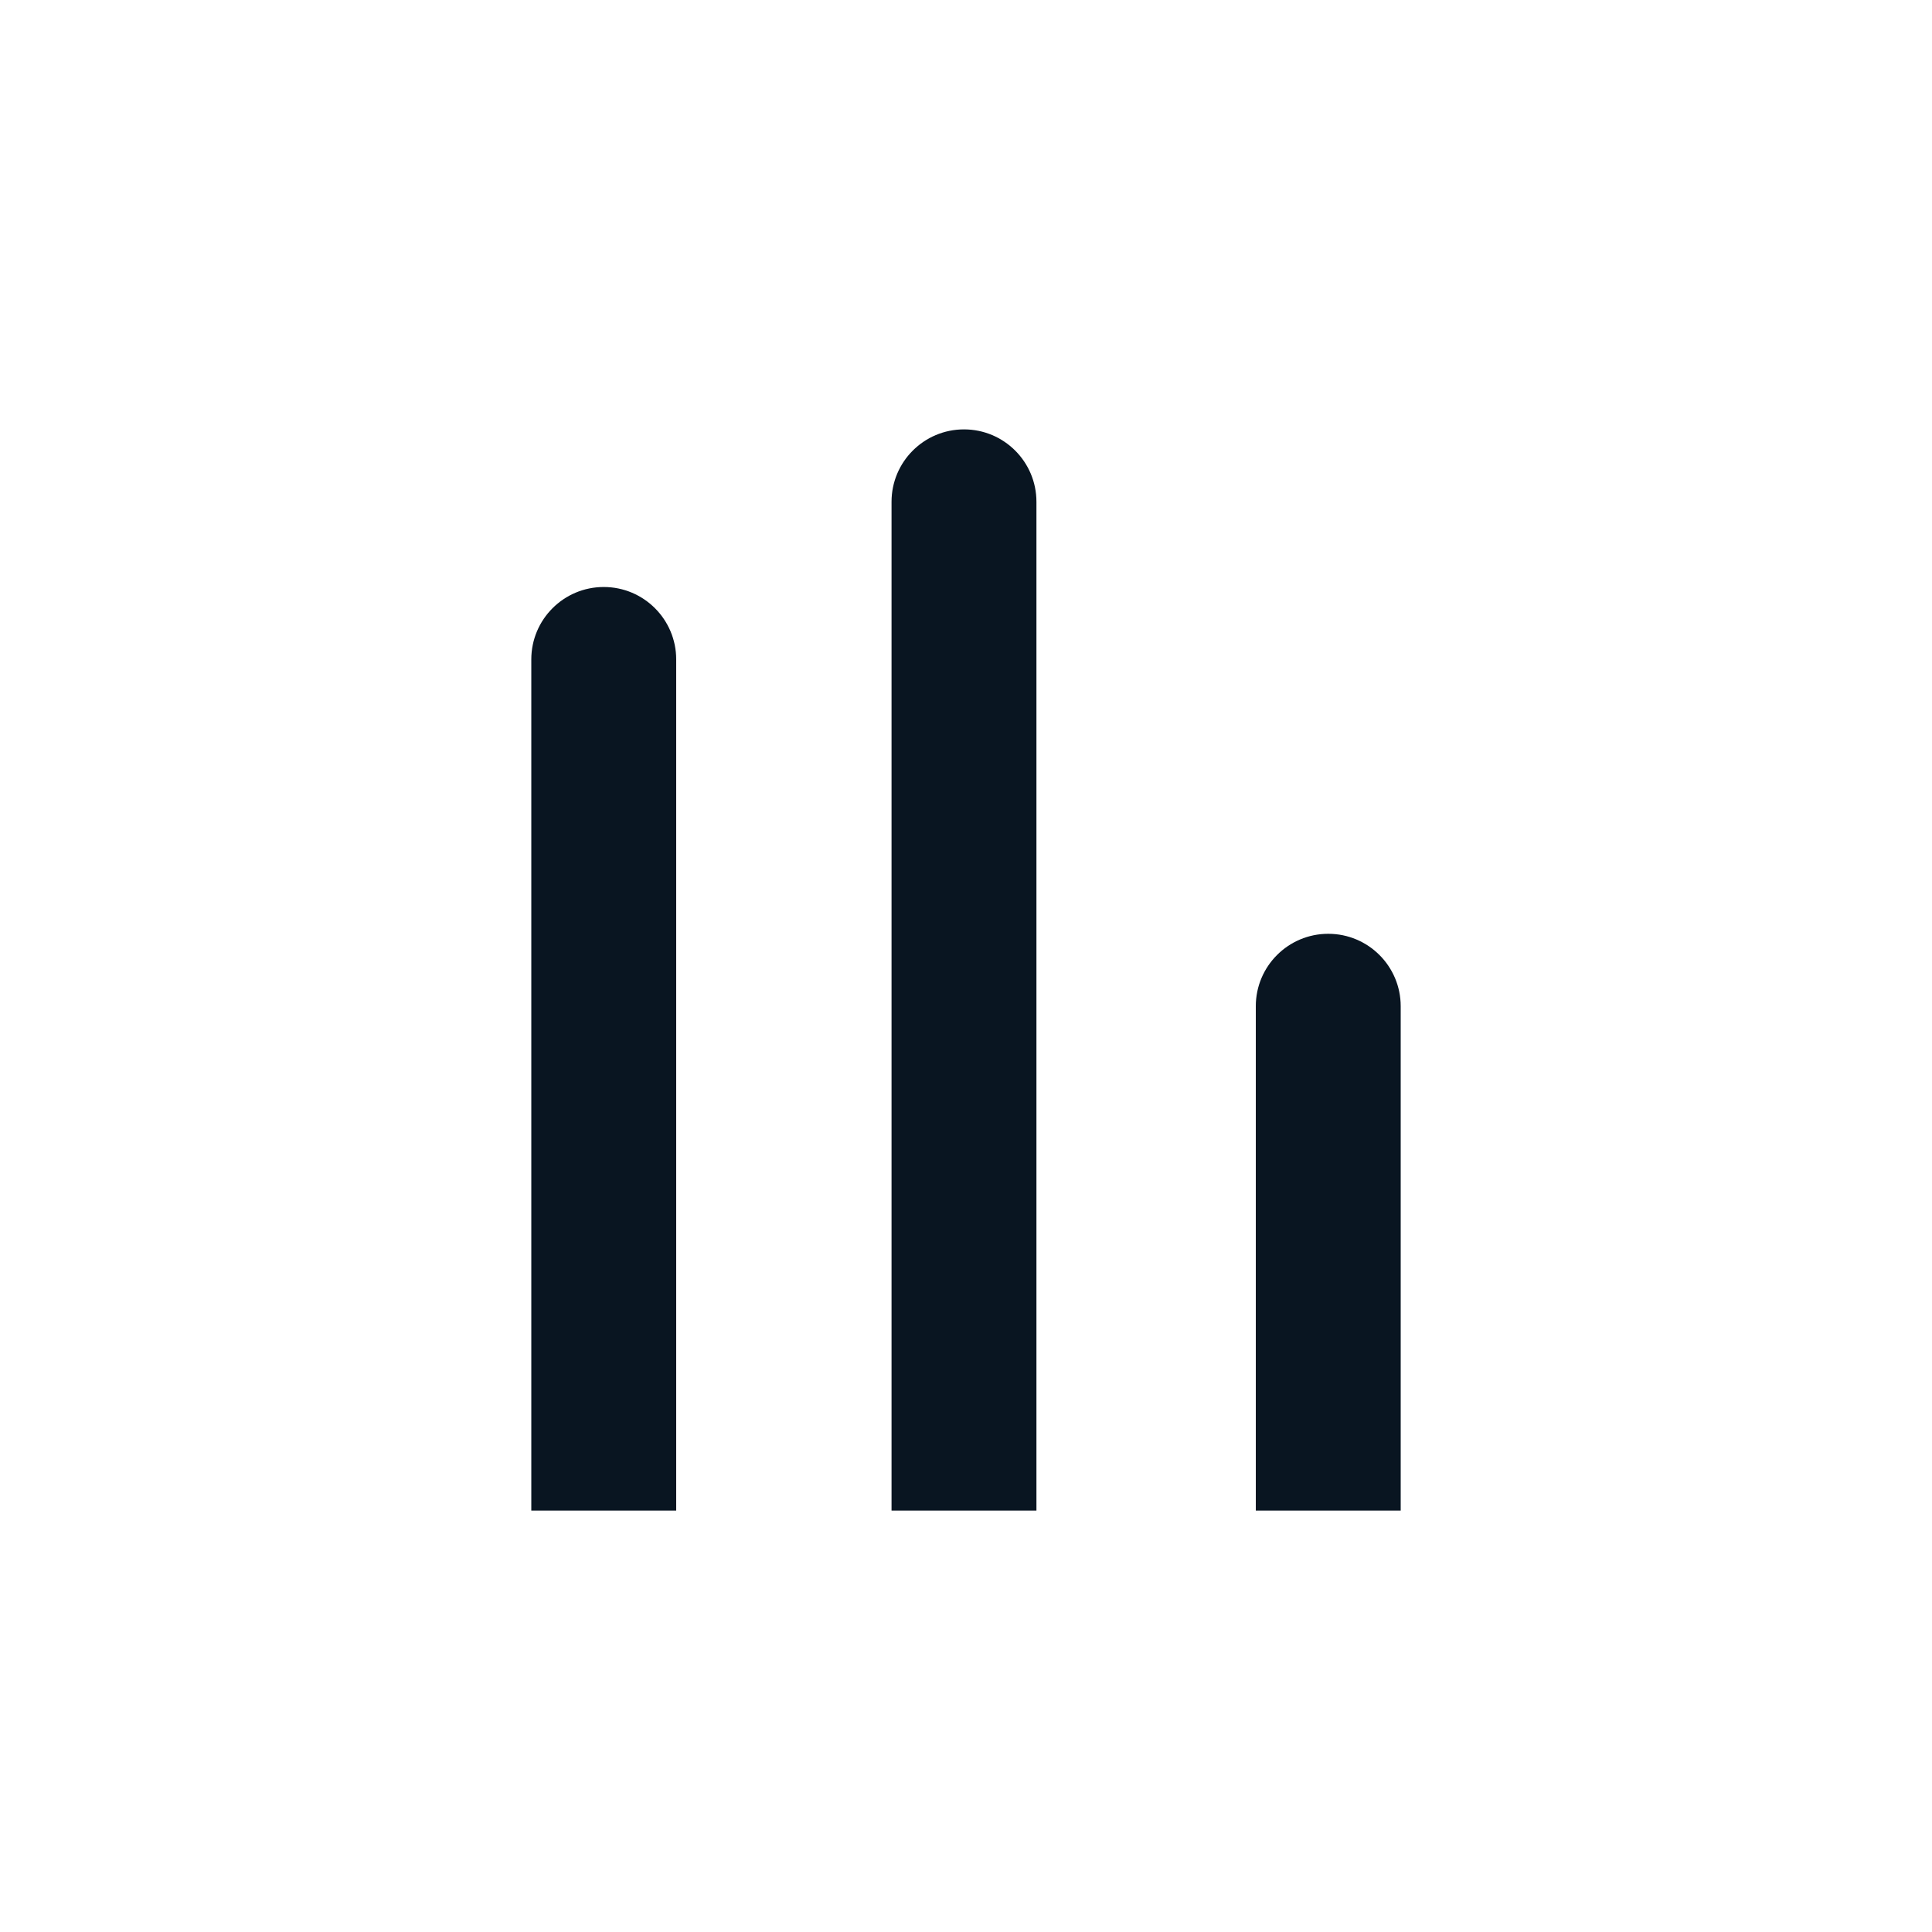<svg width="24" height="24" viewBox="0 0 24 24" fill="none" xmlns="http://www.w3.org/2000/svg">
<path d="M12.875 6.234C12.875 5.737 12.472 5.334 11.975 5.334C11.478 5.334 11.075 5.737 11.075 6.234H12.875ZM11.075 6.234V18.765H12.875V6.234H11.075Z" fill="#091521"/>
<path d="M8.4 8.192C8.4 7.695 7.997 7.292 7.5 7.292C7.003 7.292 6.6 7.695 6.6 8.192H8.4ZM6.6 8.192V18.765H8.4V8.192H6.6Z" fill="#091521"/>
<path d="M17.4 12.5C17.4 12.003 16.997 11.6 16.5 11.6C16.003 11.6 15.6 12.003 15.6 12.5H17.4ZM15.6 12.5V18.765H17.4V12.5H15.6Z" fill="#091521"/>
</svg>
